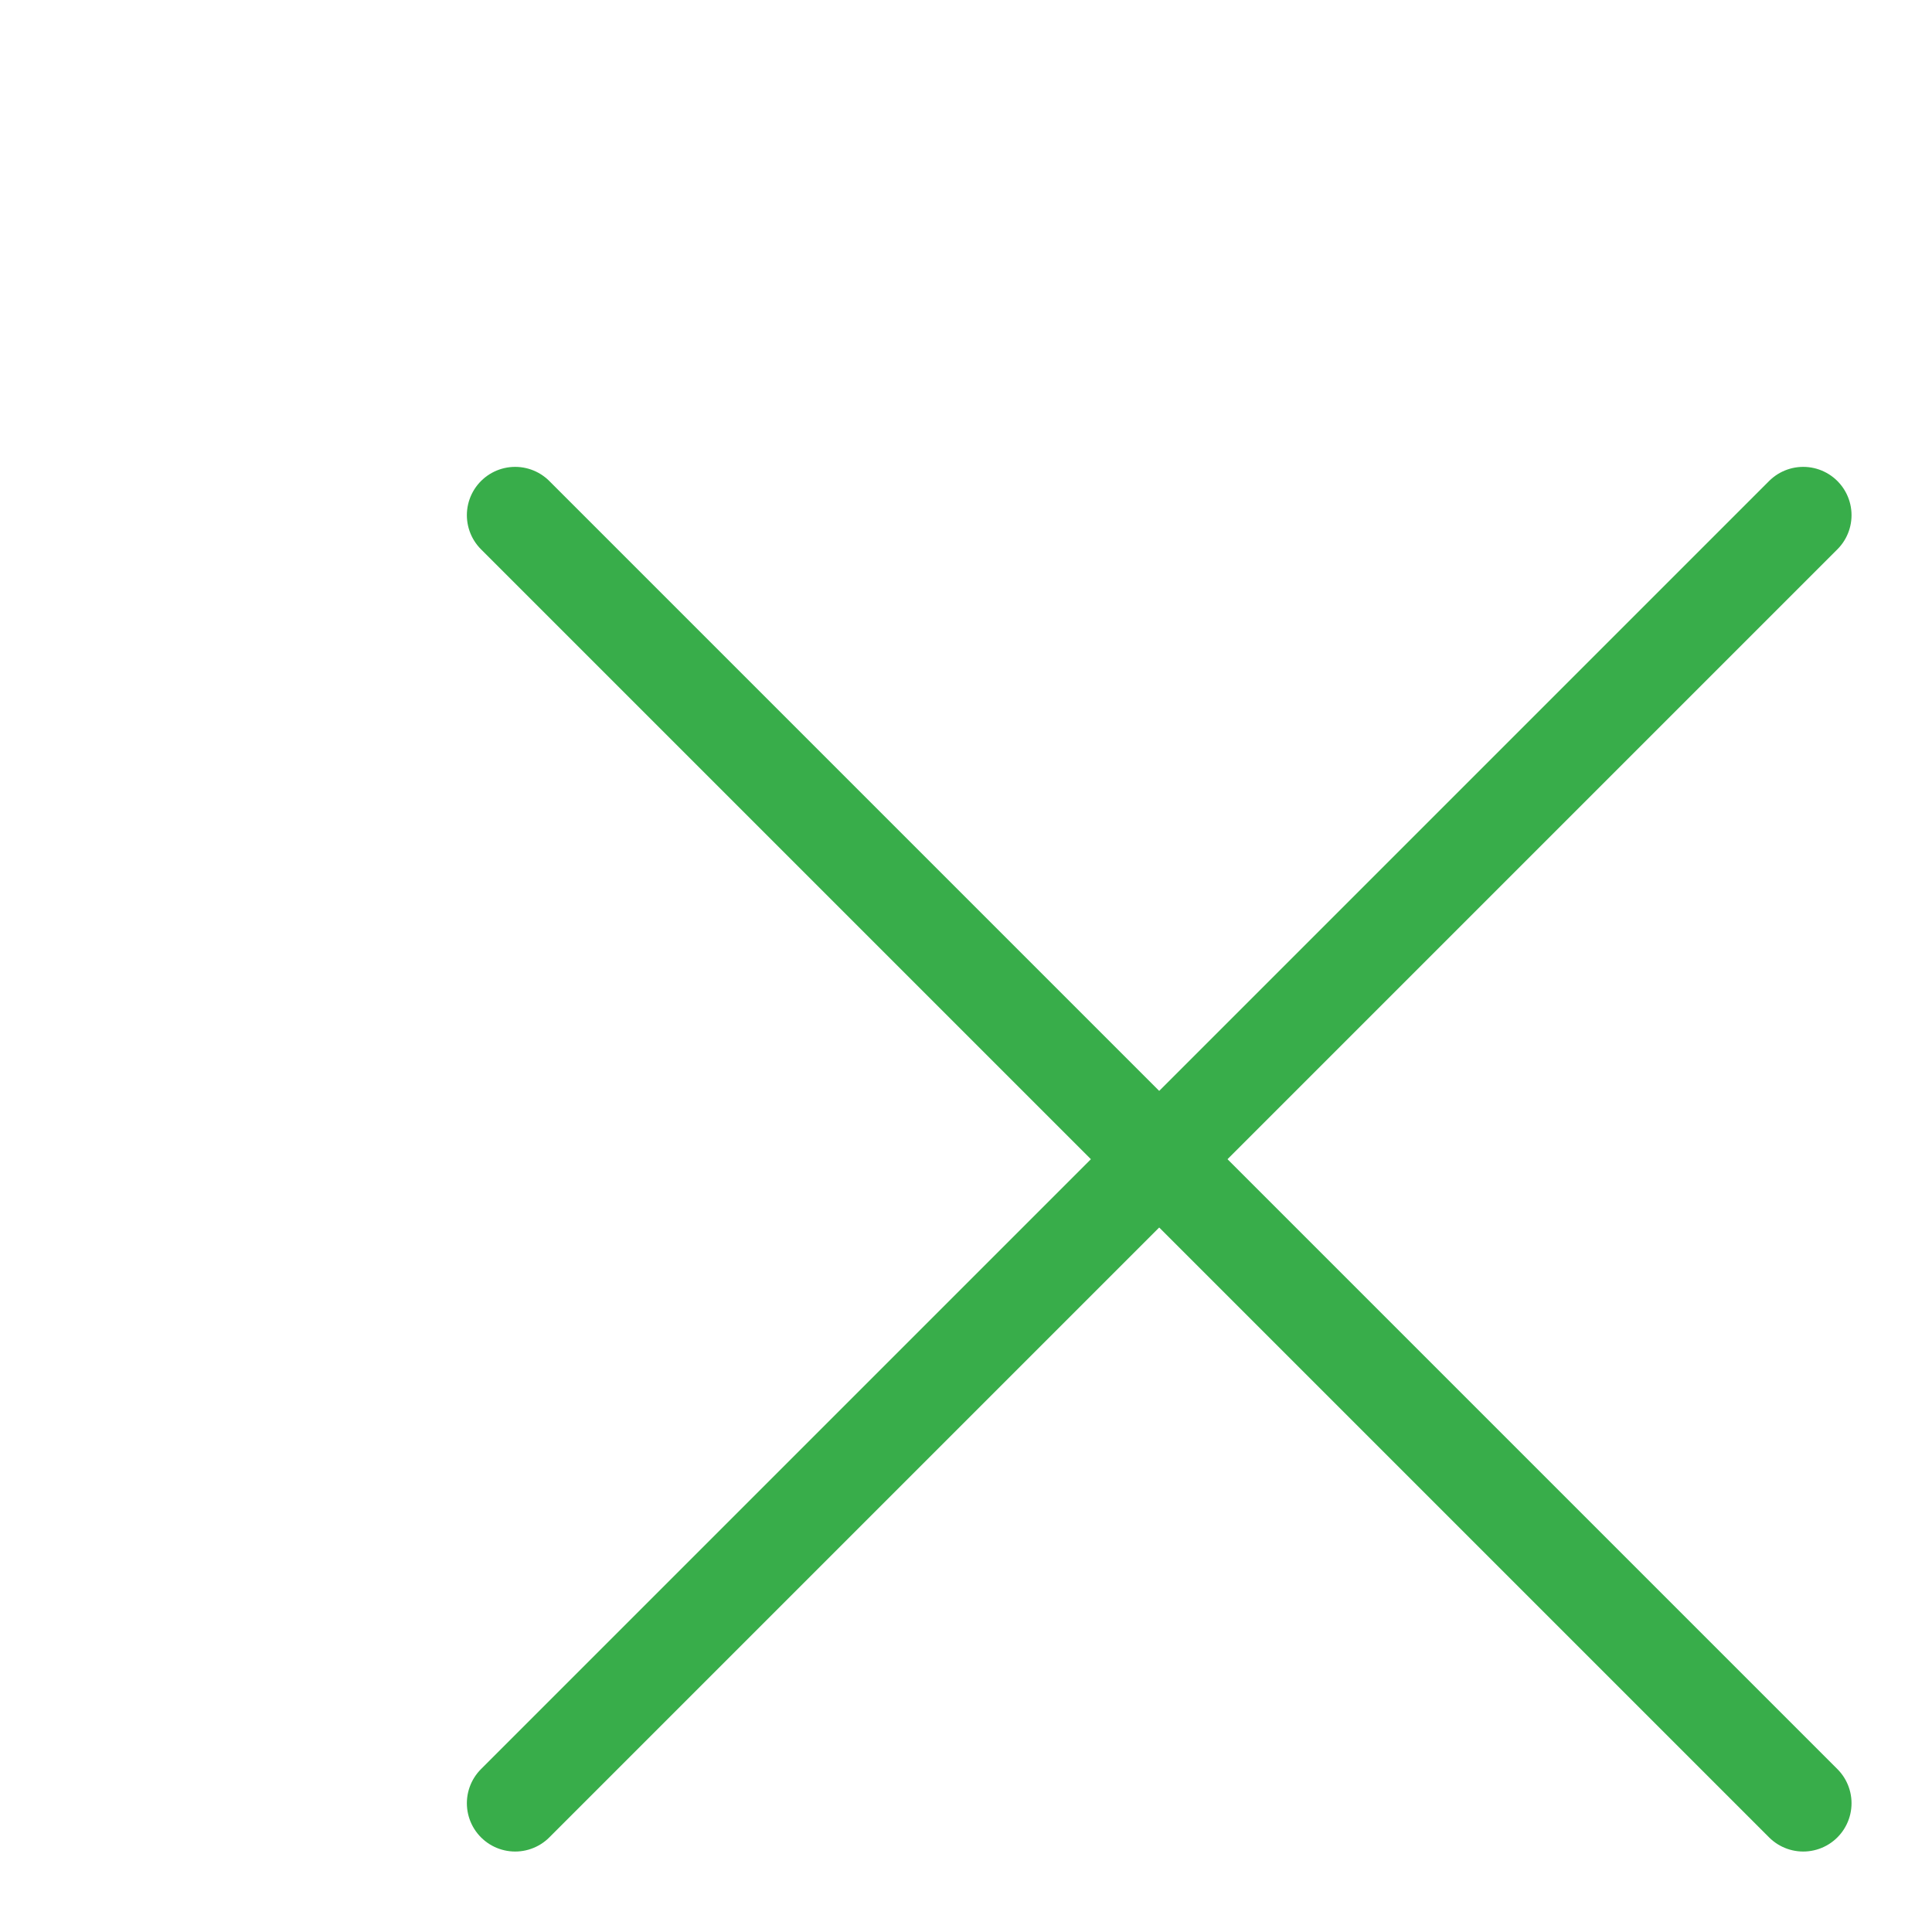 <svg width="20" height="20" viewBox="0 0 20 20" fill="none" xmlns="http://www.w3.org/2000/svg">
<path d="M5.333 5.333L18.667 18.667" stroke="#38ad4a" stroke-linecap="round" stroke-linejoin="round"/>
<path d="M18.667 5.333L5.333 18.667" stroke="#38ad4a" stroke-linecap="round" stroke-linejoin="round"/>
</svg>
